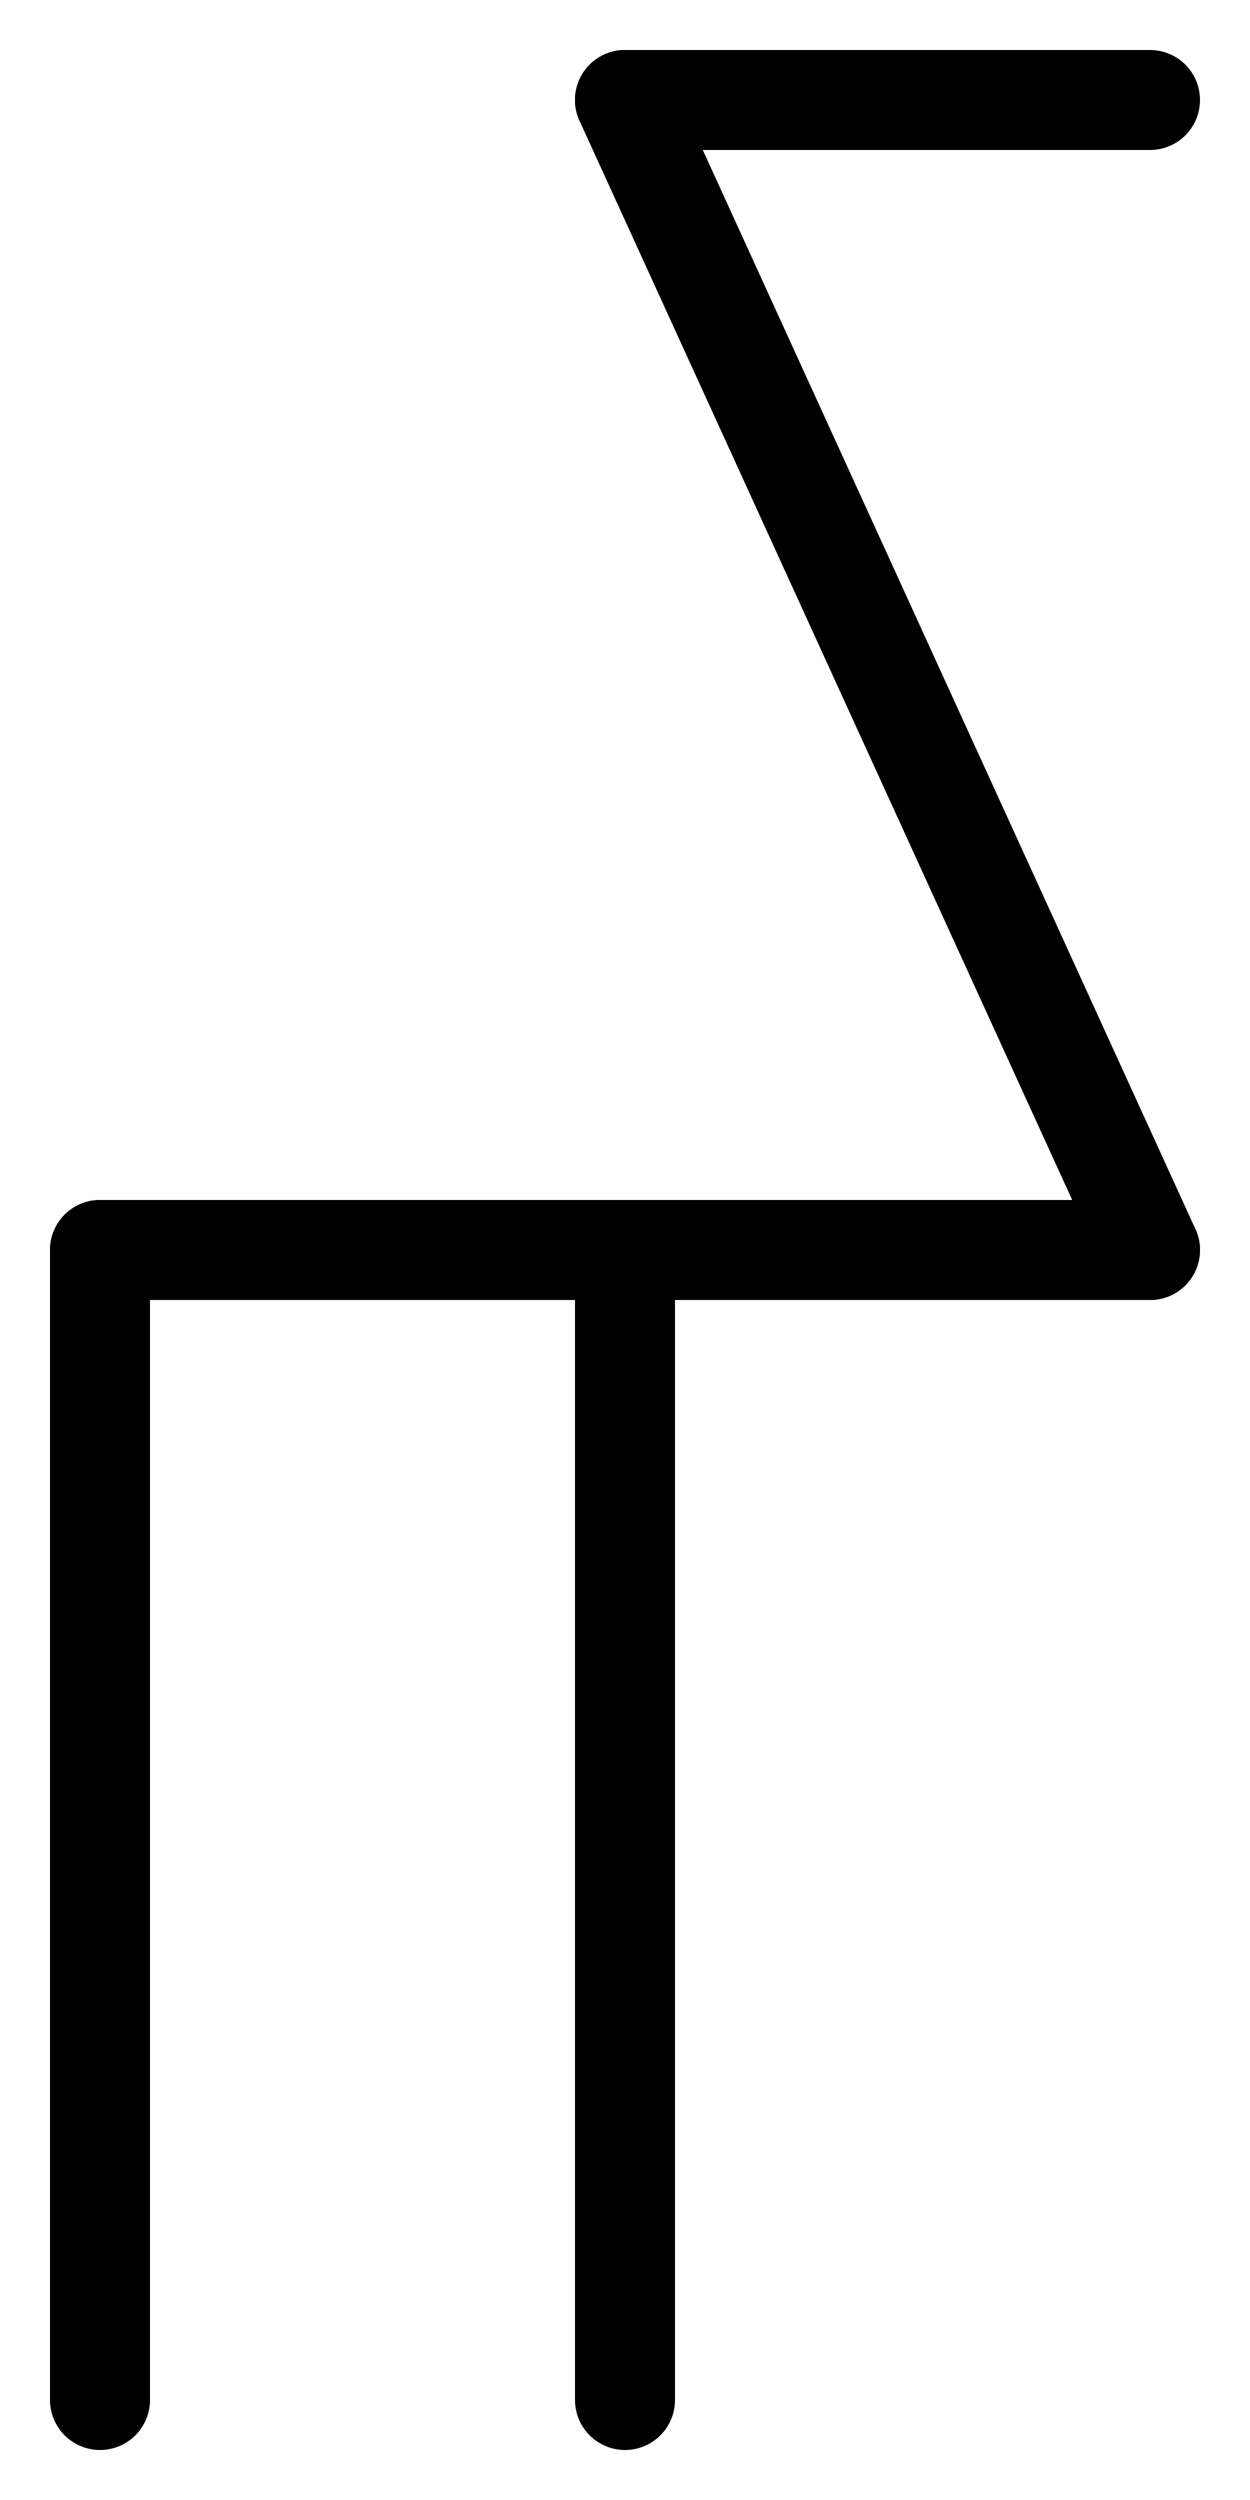 <svg xmlns="http://www.w3.org/2000/svg" width="50" height="100" viewbox="0 0 50 100"><line x1="25" x2="46" y1="4" y2="50" stroke="black" stroke-width="4" stroke-linecap="round"></line><line x1="25" x2="46" y1="4" y2="4" stroke="black" stroke-width="4" stroke-linecap="round"></line><line x1="4" x2="4" y1="50" y2="96" stroke="black" stroke-width="4" stroke-linecap="round"></line><line x1="4" x2="25" y1="50" y2="50" stroke="black" stroke-width="4" stroke-linecap="round"></line><line x1="25" x2="25" y1="50" y2="96" stroke="black" stroke-width="4" stroke-linecap="round"></line><line x1="25" x2="46" y1="50" y2="50" stroke="black" stroke-width="4" stroke-linecap="round"></line></svg>